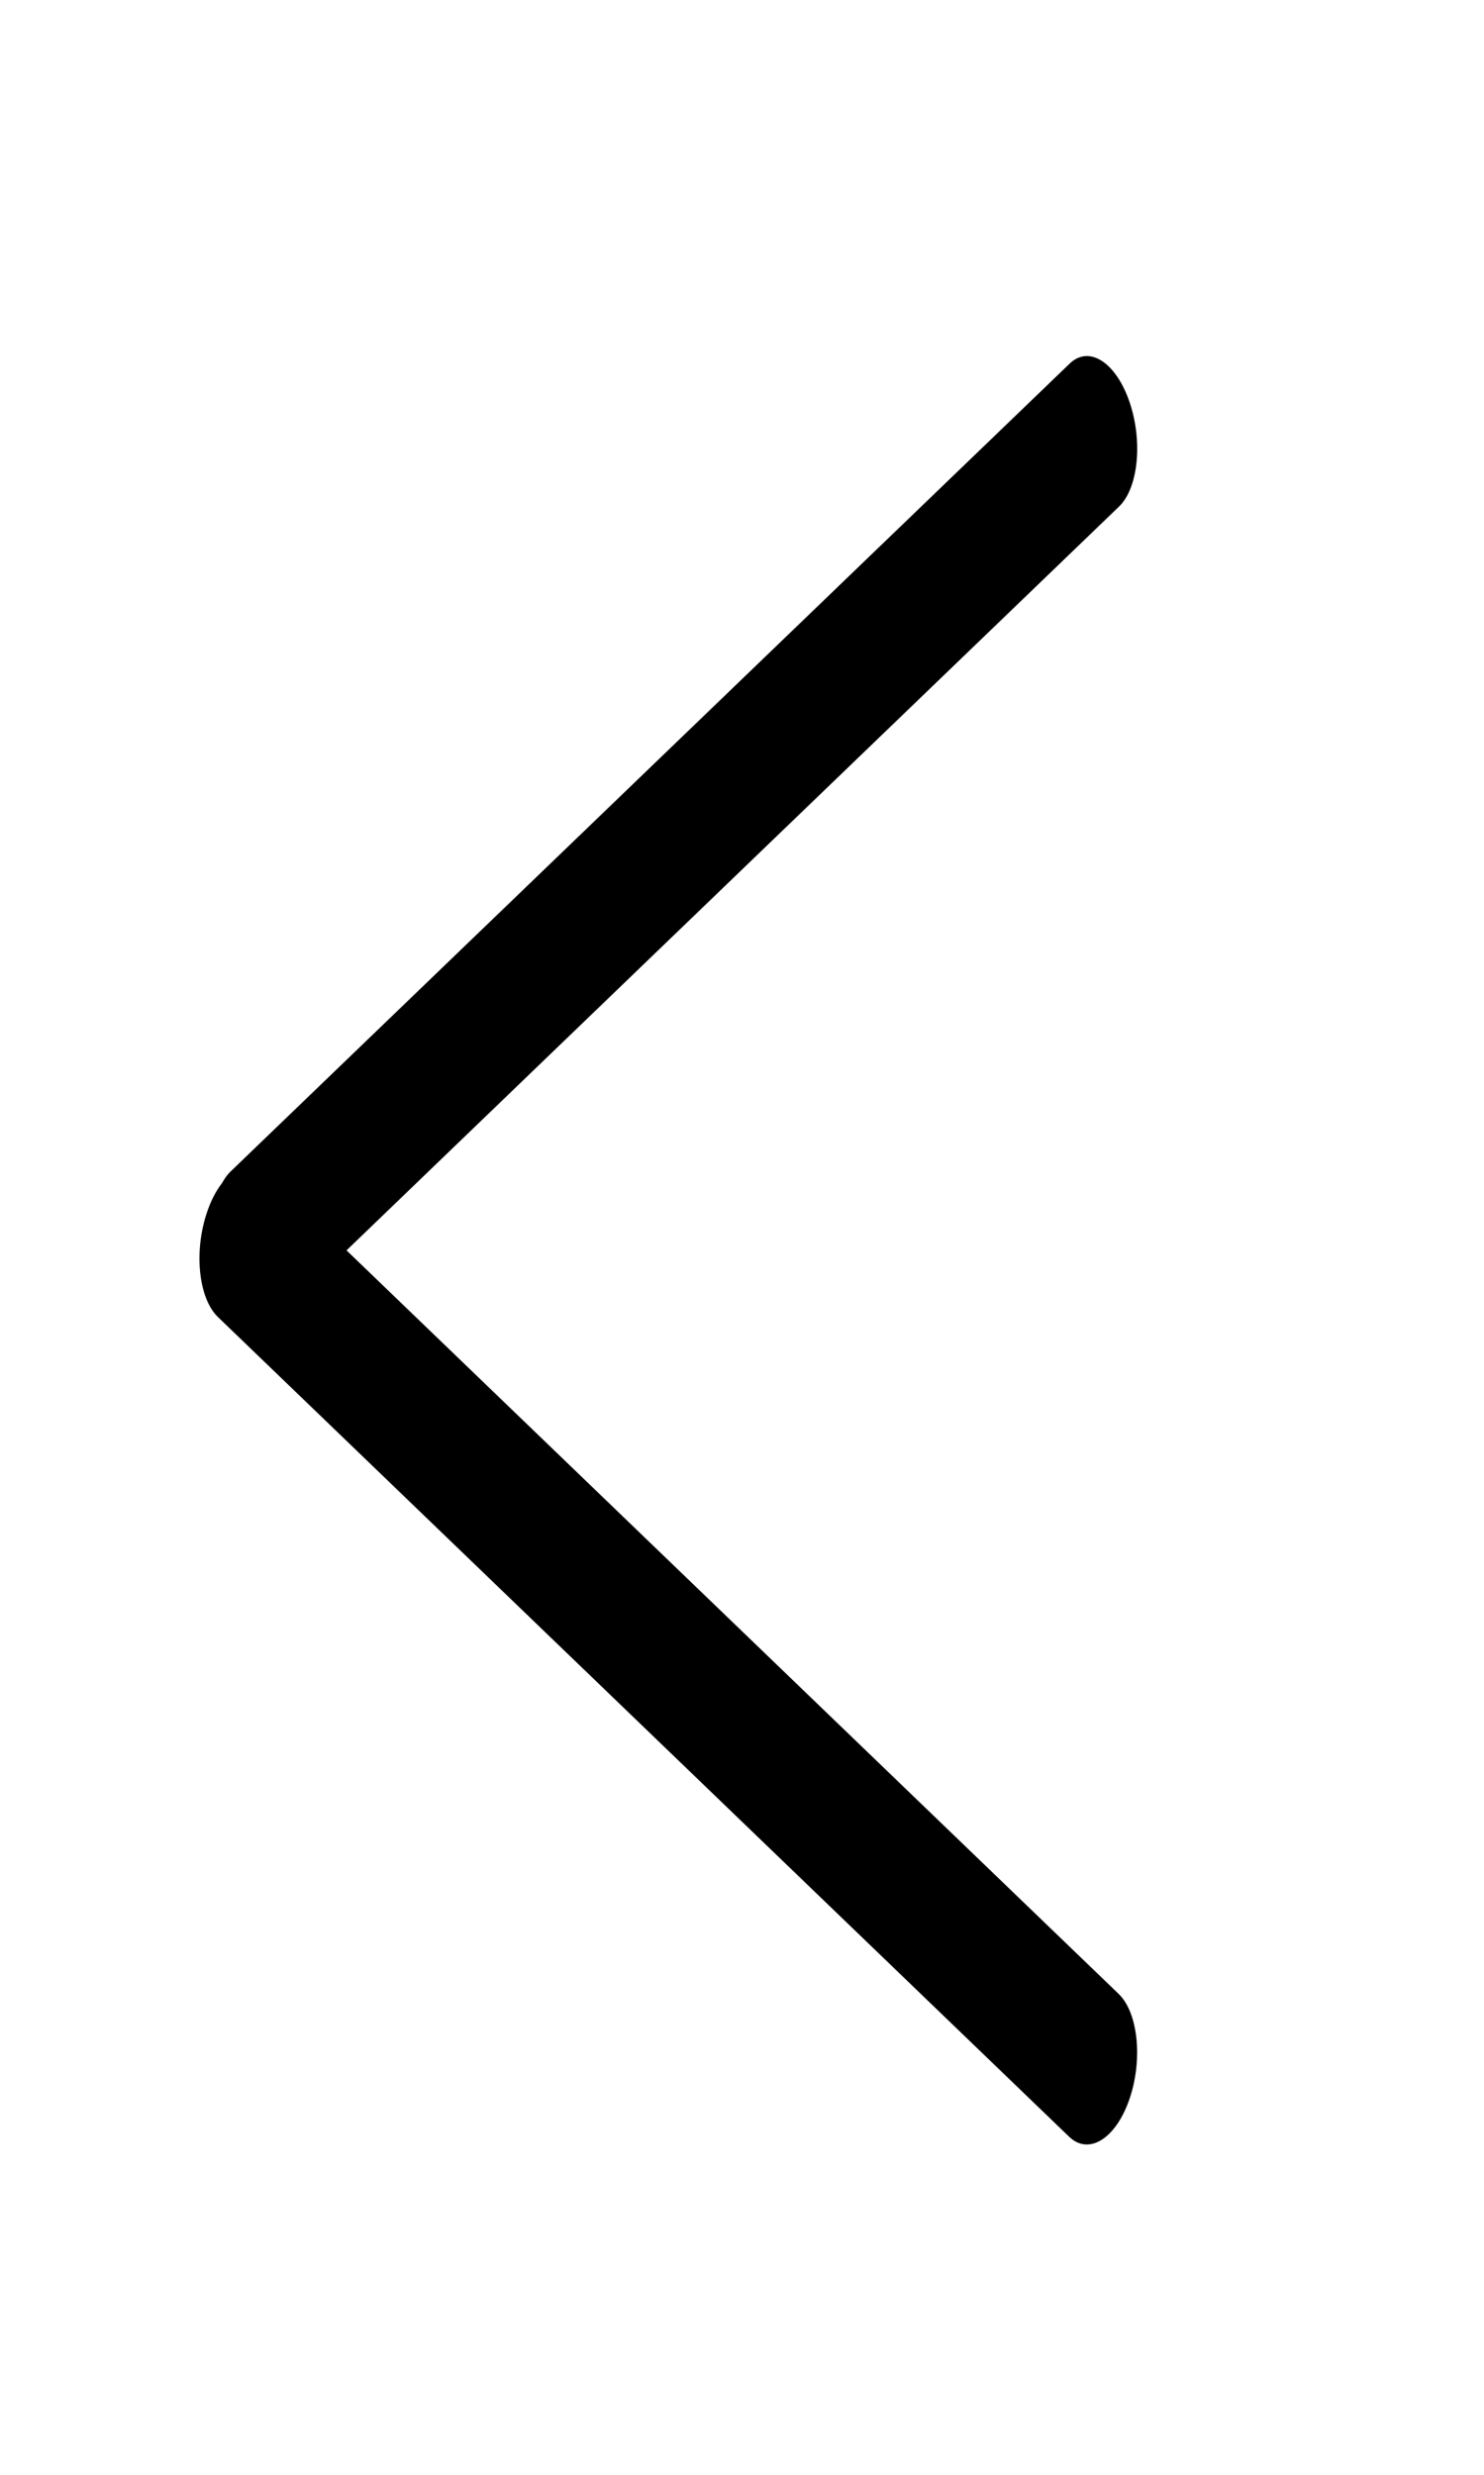 <svg width="9" height="15" viewBox="0 0 9 15" fill="none" xmlns="http://www.w3.org/2000/svg">
<path fill-rule="evenodd" clip-rule="evenodd" d="M1.336 7.738C1.253 7.499 1.281 7.214 1.398 7.101L6.487 2.204C6.604 2.091 6.766 2.194 6.849 2.433C6.932 2.672 6.904 2.957 6.787 3.07L1.698 7.967C1.581 8.08 1.419 7.977 1.336 7.738Z" fill="black"/>
<path fill-rule="evenodd" clip-rule="evenodd" d="M1.257 7.343C1.339 7.104 1.503 7.003 1.622 7.117L6.784 12.085C6.903 12.199 6.932 12.486 6.849 12.725C6.766 12.964 6.603 13.065 6.484 12.951L1.322 7.983C1.203 7.869 1.174 7.582 1.257 7.343Z" fill="black"/>
</svg>
